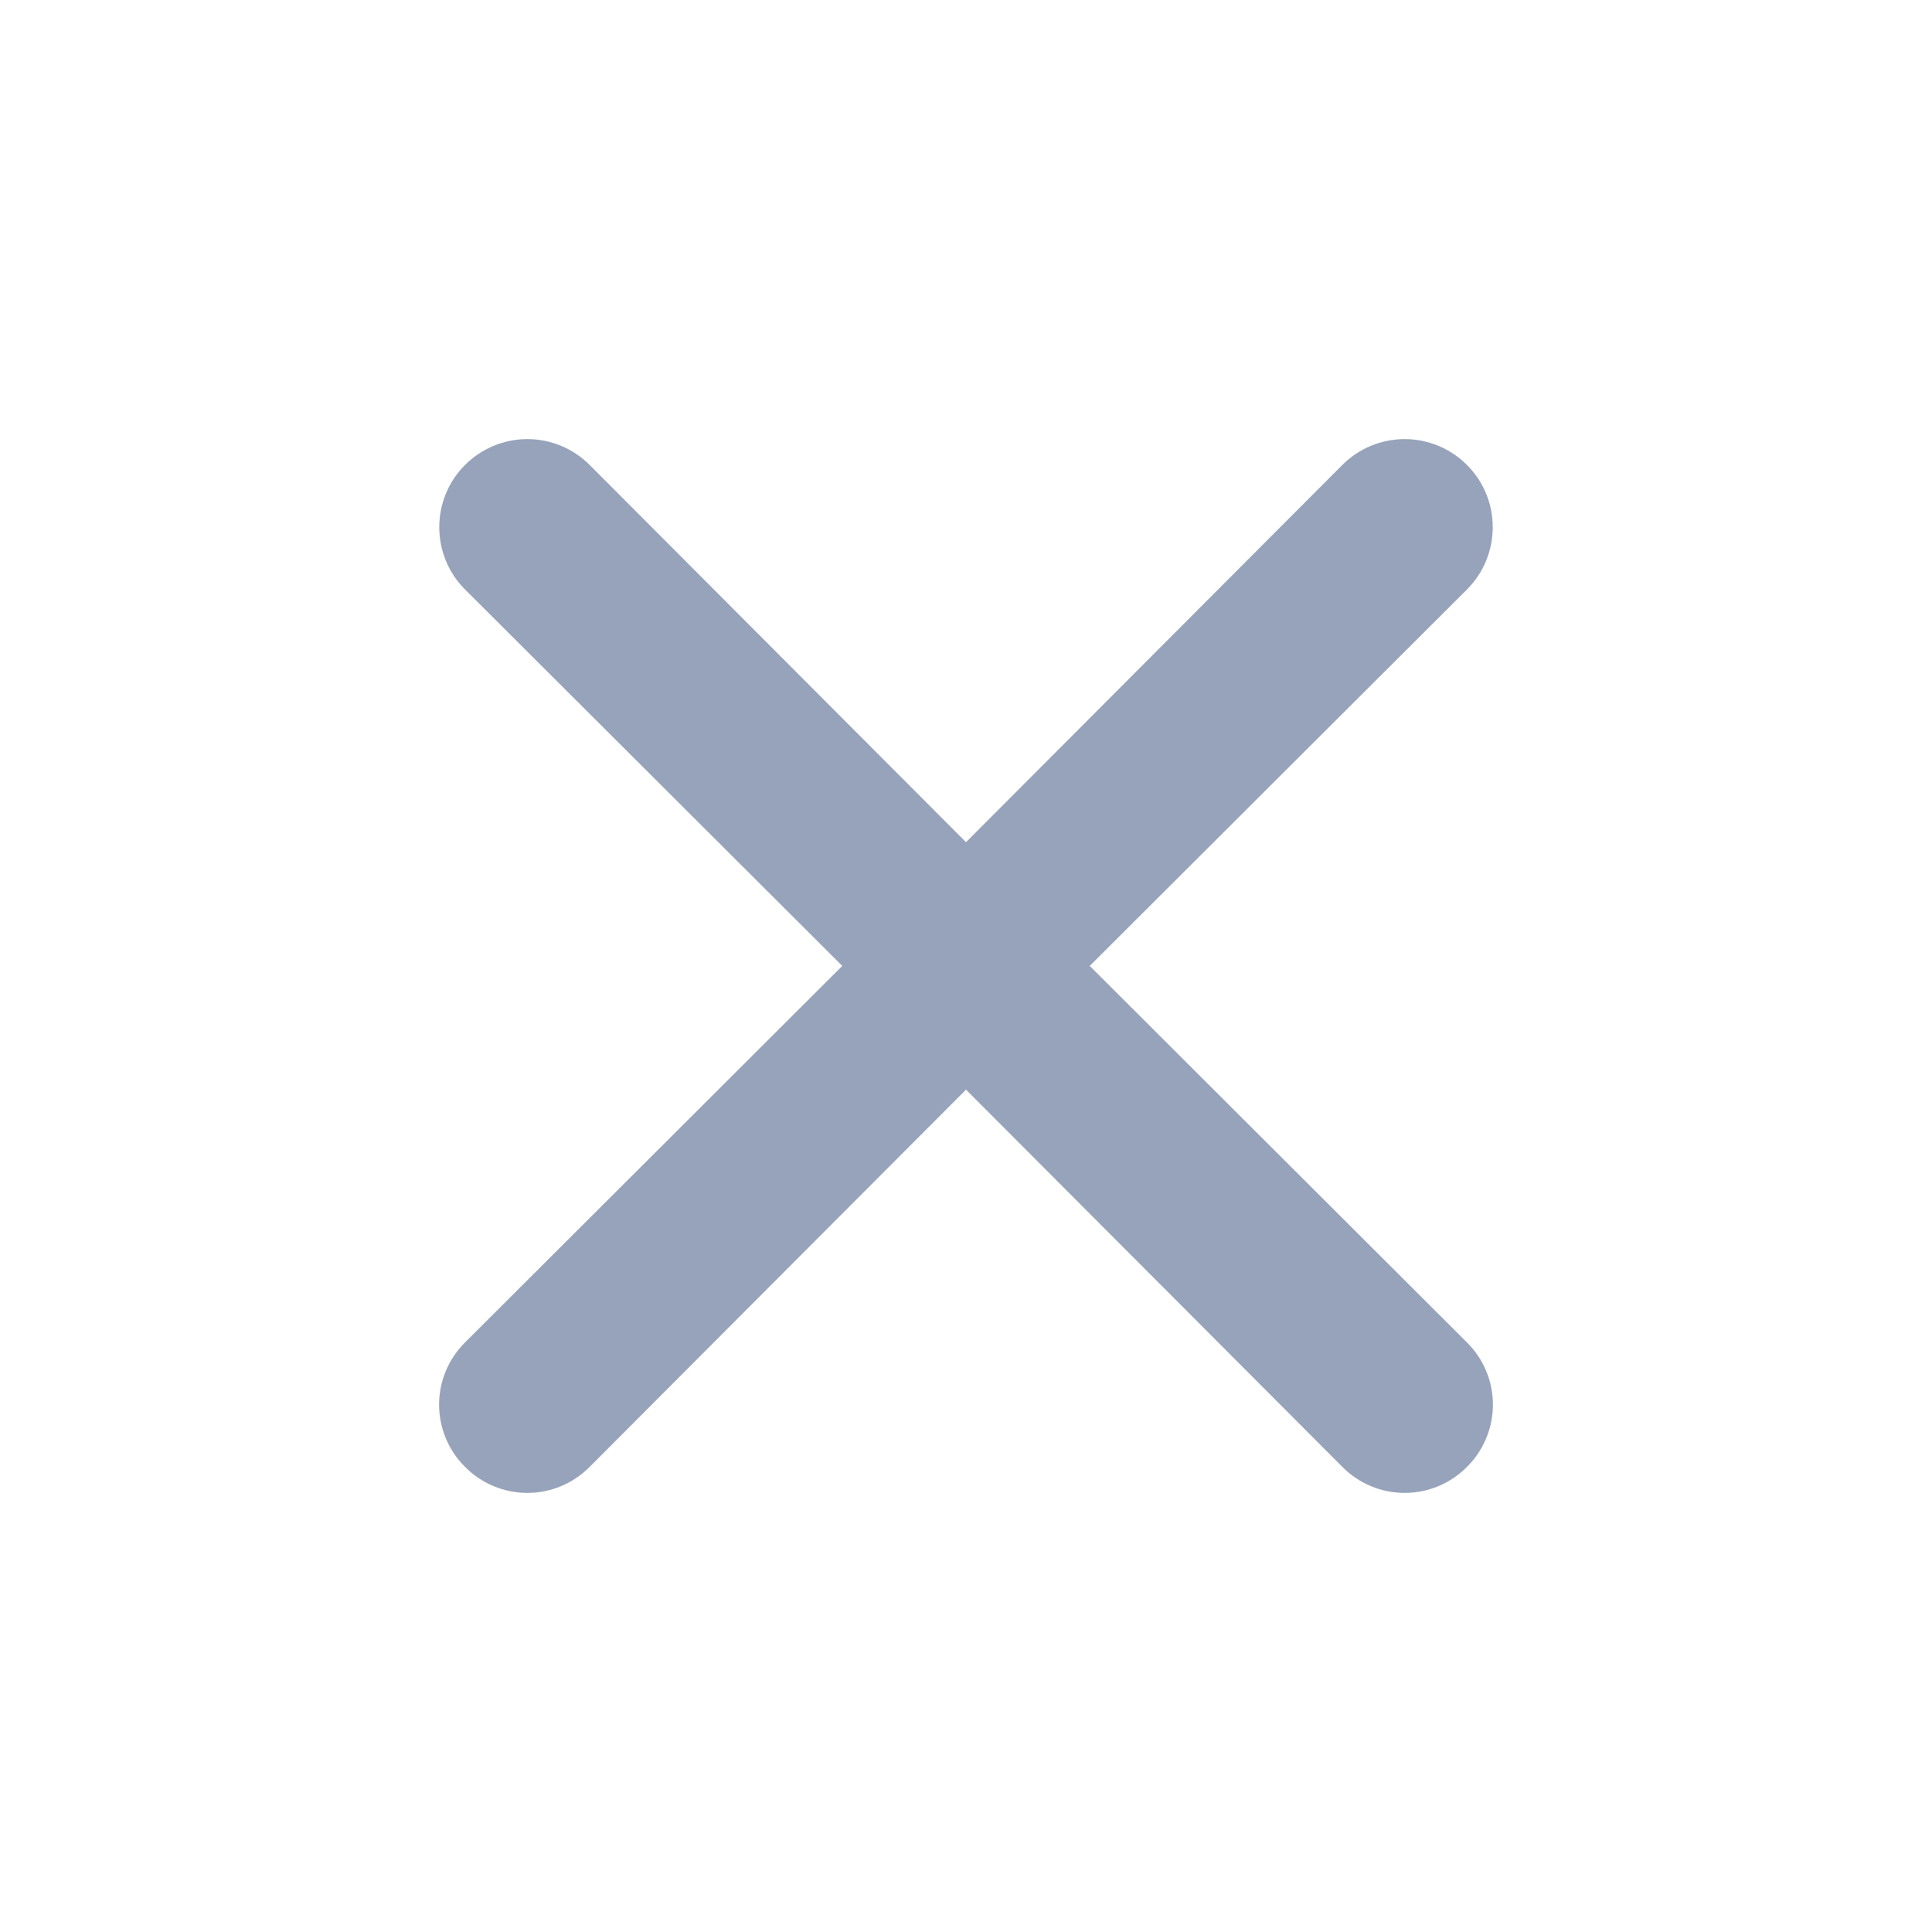<svg width="22" height="22" viewBox="0 0 22 22" fill="none" xmlns="http://www.w3.org/2000/svg">
<path d="M12.409 10.999L16.704 6.713C16.893 6.525 16.998 6.269 16.998 6.003C16.998 5.737 16.893 5.482 16.704 5.294C16.516 5.106 16.261 5 15.995 5C15.729 5 15.474 5.106 15.286 5.294L11 9.59L6.714 5.294C6.526 5.106 6.271 5 6.005 5C5.739 5 5.484 5.106 5.296 5.294C5.107 5.482 5.002 5.737 5.002 6.003C5.002 6.269 5.107 6.525 5.296 6.713L9.591 10.999L5.296 15.286C5.202 15.379 5.128 15.489 5.077 15.611C5.026 15.732 5 15.863 5 15.995C5 16.127 5.026 16.258 5.077 16.379C5.128 16.501 5.202 16.612 5.296 16.704C5.388 16.798 5.499 16.872 5.621 16.923C5.742 16.974 5.873 17 6.005 17C6.137 17 6.267 16.974 6.389 16.923C6.511 16.872 6.621 16.798 6.714 16.704L11 12.408L15.286 16.704C15.379 16.798 15.489 16.872 15.611 16.923C15.733 16.974 15.863 17 15.995 17C16.127 17 16.258 16.974 16.379 16.923C16.501 16.872 16.612 16.798 16.704 16.704C16.798 16.612 16.872 16.501 16.923 16.379C16.974 16.258 17 16.127 17 15.995C17 15.863 16.974 15.732 16.923 15.611C16.872 15.489 16.798 15.379 16.704 15.286L12.409 10.999Z" fill="#97A3BA"/>
</svg>
